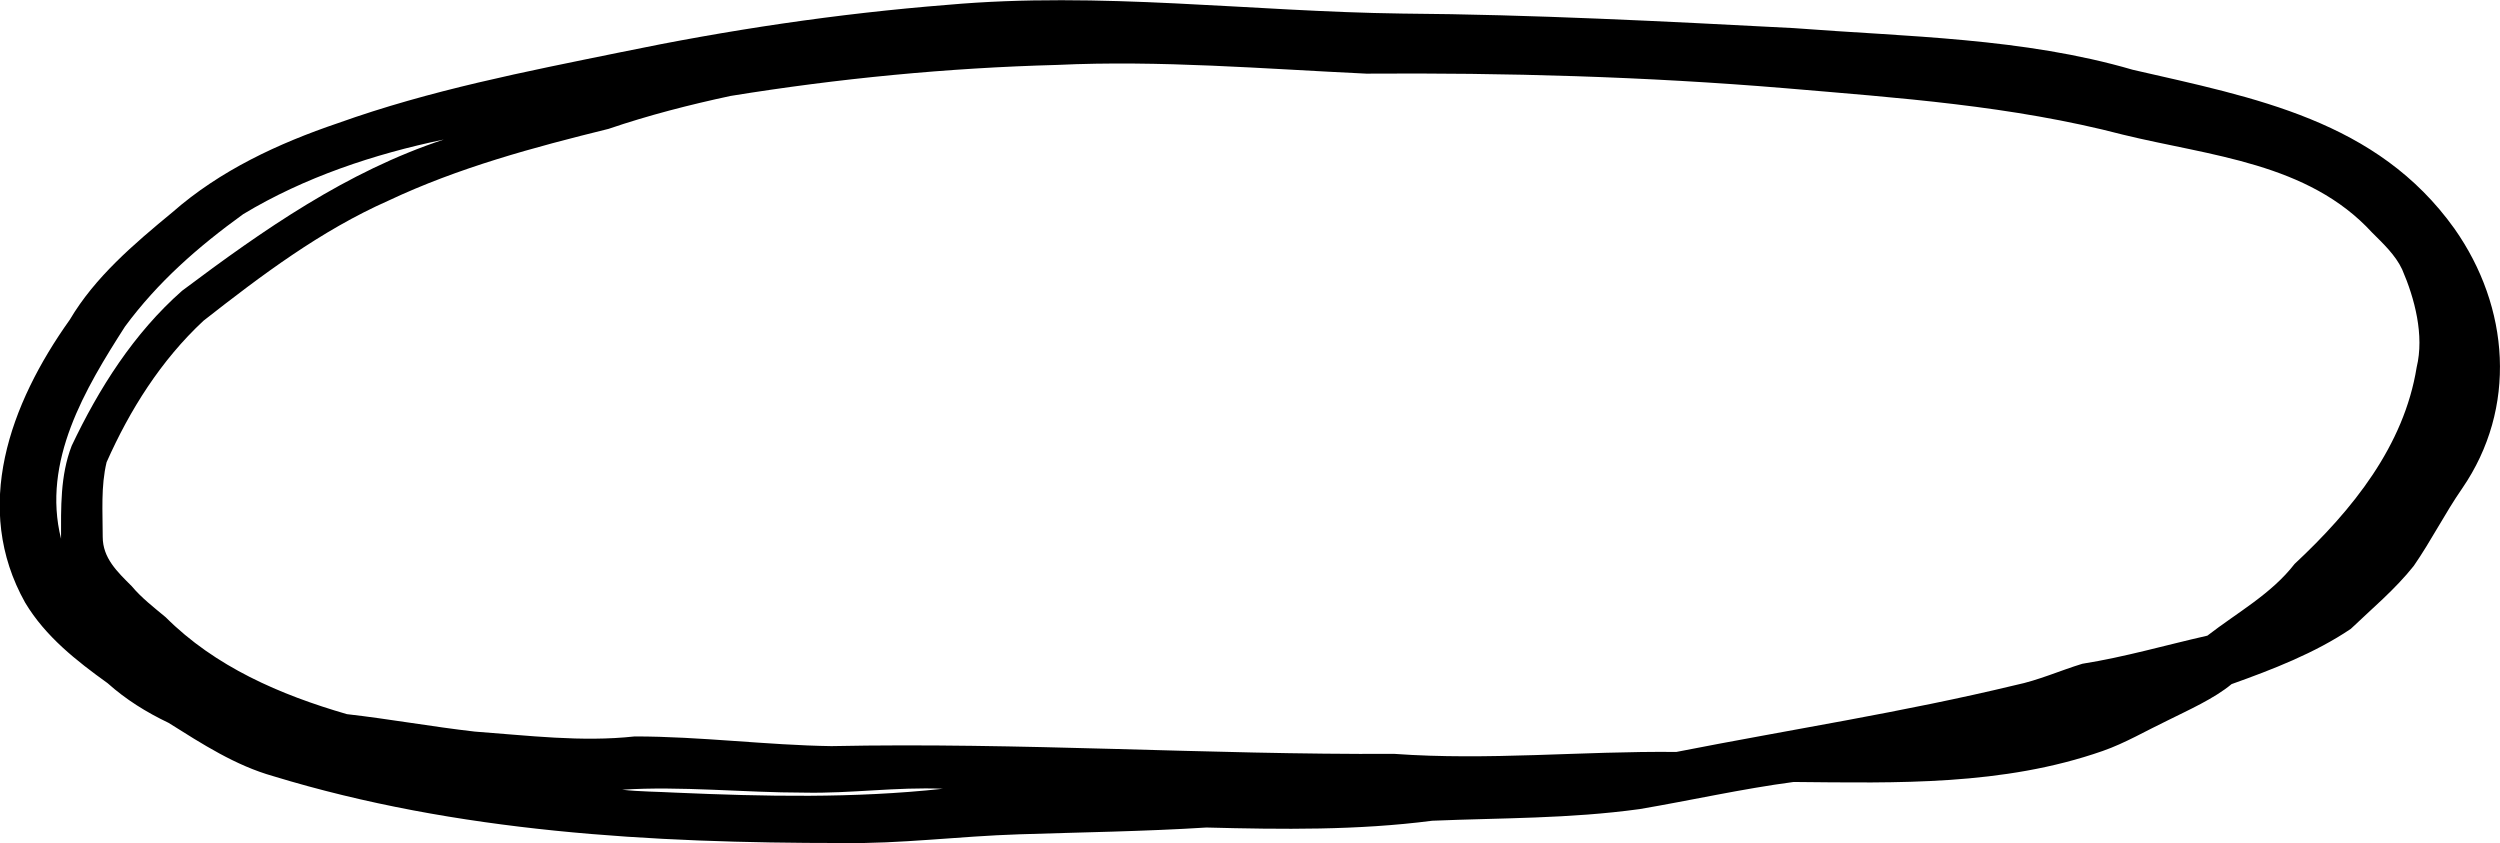 <?xml version="1.0" encoding="utf-8"?>
<!-- Generator: Adobe Illustrator 25.4.0, SVG Export Plug-In . SVG Version: 6.00 Build 0)  -->
<svg version="1.1" id="레이어_1" xmlns="http://www.w3.org/2000/svg" xmlns:xlink="http://www.w3.org/1999/xlink" x="0px"
	 y="0px" viewBox="0 0 258 87" style="enable-background:new 0 0 258 87;" xml:space="preserve">
<path d="M86.9,87c-19.7,0-39.7-1.1-58.7-6.9c-3.9-1.1-7.3-3.3-10.8-5.5c-2.3-1.1-4.4-2.4-6.3-4.1c-3.2-2.3-6.4-4.8-8.5-8.3
	C-2.9,52.4,1,41.7,7.2,33c2.6-4.4,6.6-7.8,10.6-11.1c4.9-4.3,10.9-7.1,17.1-9.2c9.5-3.4,19.3-5.3,29.1-7.3c11.1-2.3,22.4-4,33.8-4.9
	c15.7-1.4,31.3,0.7,46.9,0.9c13.5,0.1,27,0.8,40.4,1.5c11.7,0.9,23.7,1,35,4.3c12.6,2.9,25.2,5.2,33.2,16.4
	c5.7,8.1,6.5,18.5,0.8,26.8c-1.8,2.6-3.2,5.4-5,8c-1.9,2.4-4.3,4.4-6.5,6.5c-3.7,2.5-8.1,4.2-12.3,5.7c-1.8,1.5-4.5,2.7-6.5,3.7
	c-2.3,1.1-4.5,2.4-6.8,3.2c-10.3,3.6-21.2,3.3-31.9,3.2c-5.3,0.7-10.6,1.9-15.9,2.8c-7.3,1-14.2,0.9-21.4,1.2
	c-7.7,1-15.5,0.9-23.3,0.7c-6.3,0.4-13.2,0.5-19.3,0.7C98.9,86.3,92.9,87.1,86.9,87z M69.7,81.8c9.2,0.4,18.4,0.6,27.6-0.4
	c-4.8-0.2-9.5,0.5-14.3,0.4c-6.2,0-12.8-0.7-18.8-0.3C66,81.7,67.9,81.7,69.7,81.8z M143.9,77.8c9.7,0.7,19.3-0.3,29.1-0.2
	c11.7-2.3,23.4-4.1,35-6.9c2.4-0.5,4.6-1.5,6.9-2.2c4.4-0.7,8.5-1.9,12.9-2.9c3.1-2.4,6.6-4.3,9-7.4c6-5.6,11.3-12.2,12.6-20.3
	c0.8-3.3-0.2-7.1-1.5-10.1c-0.7-1.5-2-2.7-3.1-3.8c-6.6-7.2-16.7-7.9-25.7-10.1c-11.5-3-23.2-3.8-34.9-4.8
	c-14.4-1.2-28.8-1.6-43.2-1.5c-10.6-0.5-21.3-1.4-31.9-0.9C97.8,7,86.5,8.1,75.4,9.9c-4.2,0.9-8.5,2-12.6,3.4
	c-7.7,1.9-15.5,4-22.7,7.4c-7,3.1-13.1,7.7-19.1,12.4c-4.4,4.1-7.6,9.2-10,14.6c-0.6,2.5-0.4,5.1-0.4,7.7c0,2.2,1.5,3.6,3,5.1
	c1,1.2,2.3,2.2,3.5,3.2c5.1,5.1,11.8,8,18.7,10c4.4,0.5,8.8,1.3,13.2,1.8c5.5,0.4,11,1.1,16.5,0.5c6.8,0,13.6,0.9,20.3,1
	C105.2,76.6,124.6,77.9,143.9,77.8z M6.3,55.6c0-3.2-0.1-6.5,1.1-9.6c2.8-5.9,6.4-11.6,11.4-16c8.4-6.3,17-12.3,27-15.6
	c-7.2,1.5-14.4,3.9-20.7,7.7c-4.7,3.4-8.8,7-12.2,11.6C8.8,40.1,4.3,47.6,6.3,55.6z"/>
</svg>

